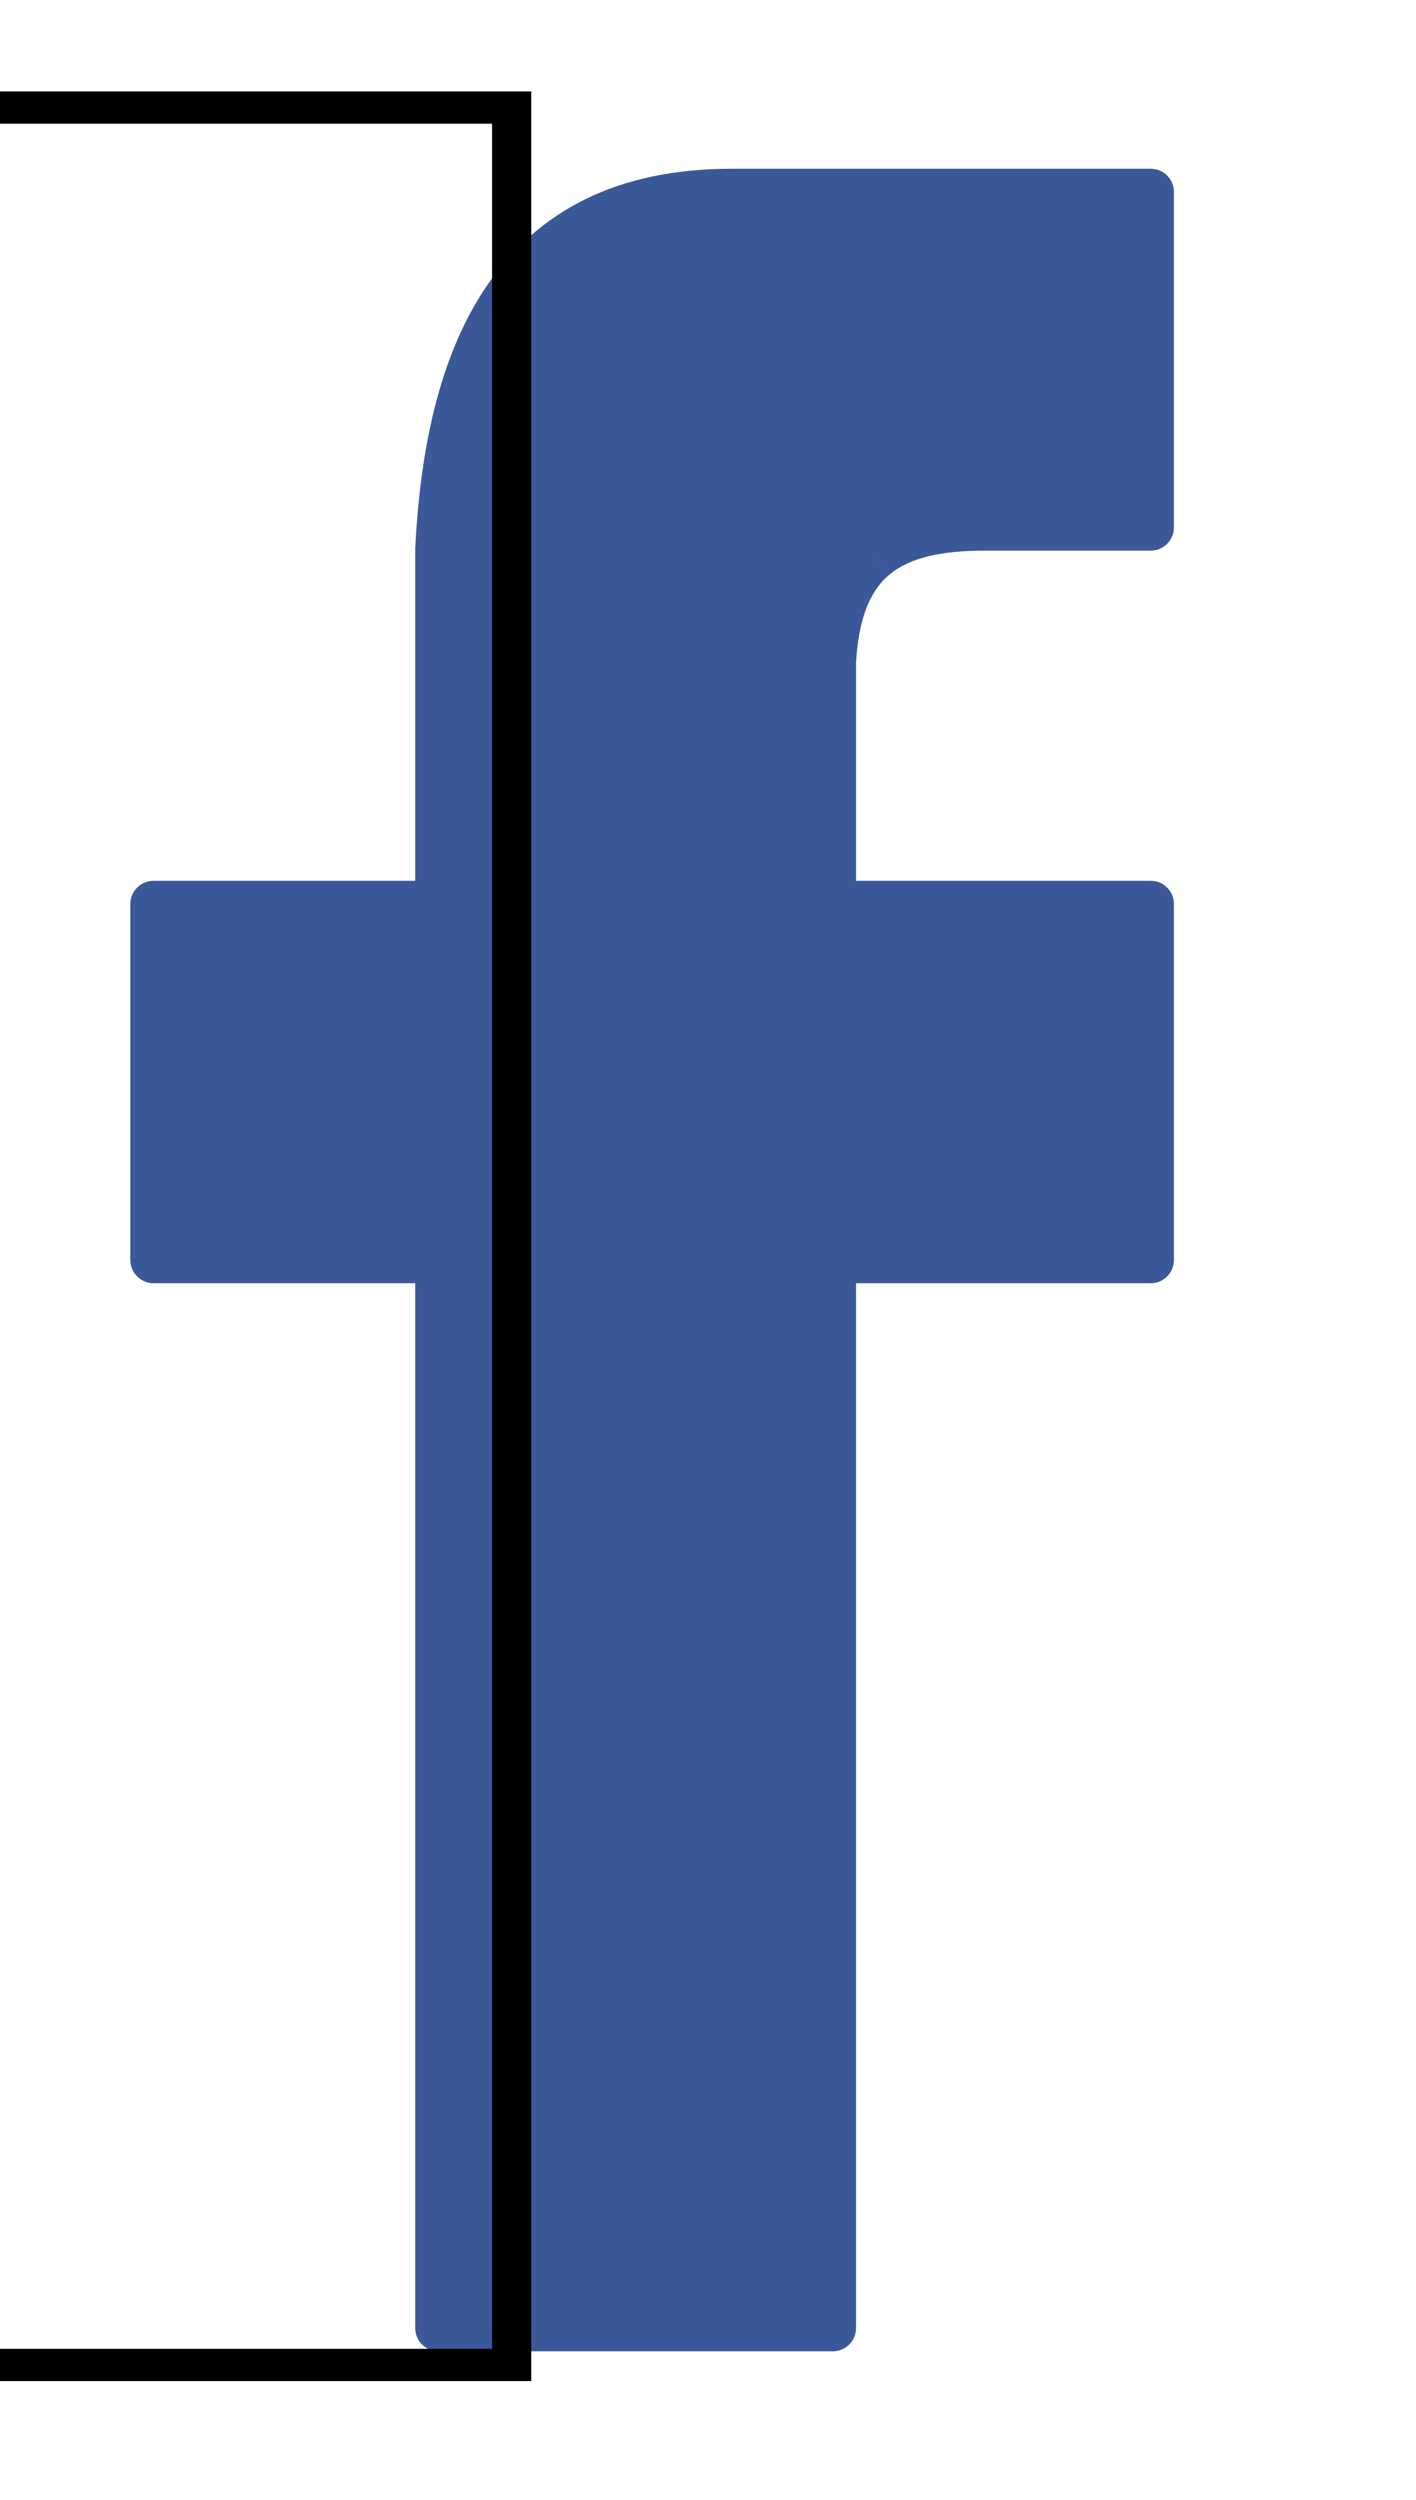 <svg width="17" height="30" xmlns="http://www.w3.org/2000/svg"><path fill="none" id="canvas_background" d="M-1-1h19v32H-1z"/><g transform="matrix(.471 0 0 .387 -1.393 2.452)"><g transform="matrix(.037 0 0 .045 -8.383 8.577)" id="Layer_x0020_1"><path id="svg_1" d="M412.293 275.553H592.56V46.22c0-.7.045-1.39.132-2.067 3.715-70.48 17.96-134.177 50.795-180.936 34.057-48.502 87.01-78.331 167.06-78.331h288.683c8.836 0 16 7.164 16 16V32.042c0 8.836-7.164 16-16 16H985.27c-29.394 0-51.449 4.503-65.756 16.317l-10.187-12.312 10.187 12.338c-.31.255-.626.495-.947.724-13.261 11.504-20.737 30.839-22.362 60.738h.023v149.705h203c8.835 0 16 7.165 16 16v245.334c0 8.836-7.165 16-16 16h-203v720.001c0 8.836-7.165 16-16 16h-271.67c-8.836 0-16-7.164-16-16v-720H412.293c-8.836 0-16-7.165-16-16.001V291.553c0-8.836 7.164-16 16-16z" fill="#3b5998" fill-rule="nonzero"/></g><path stroke="null" id="svg_2" fill="none" d="M1-3h15v70H1z"/></g></svg>